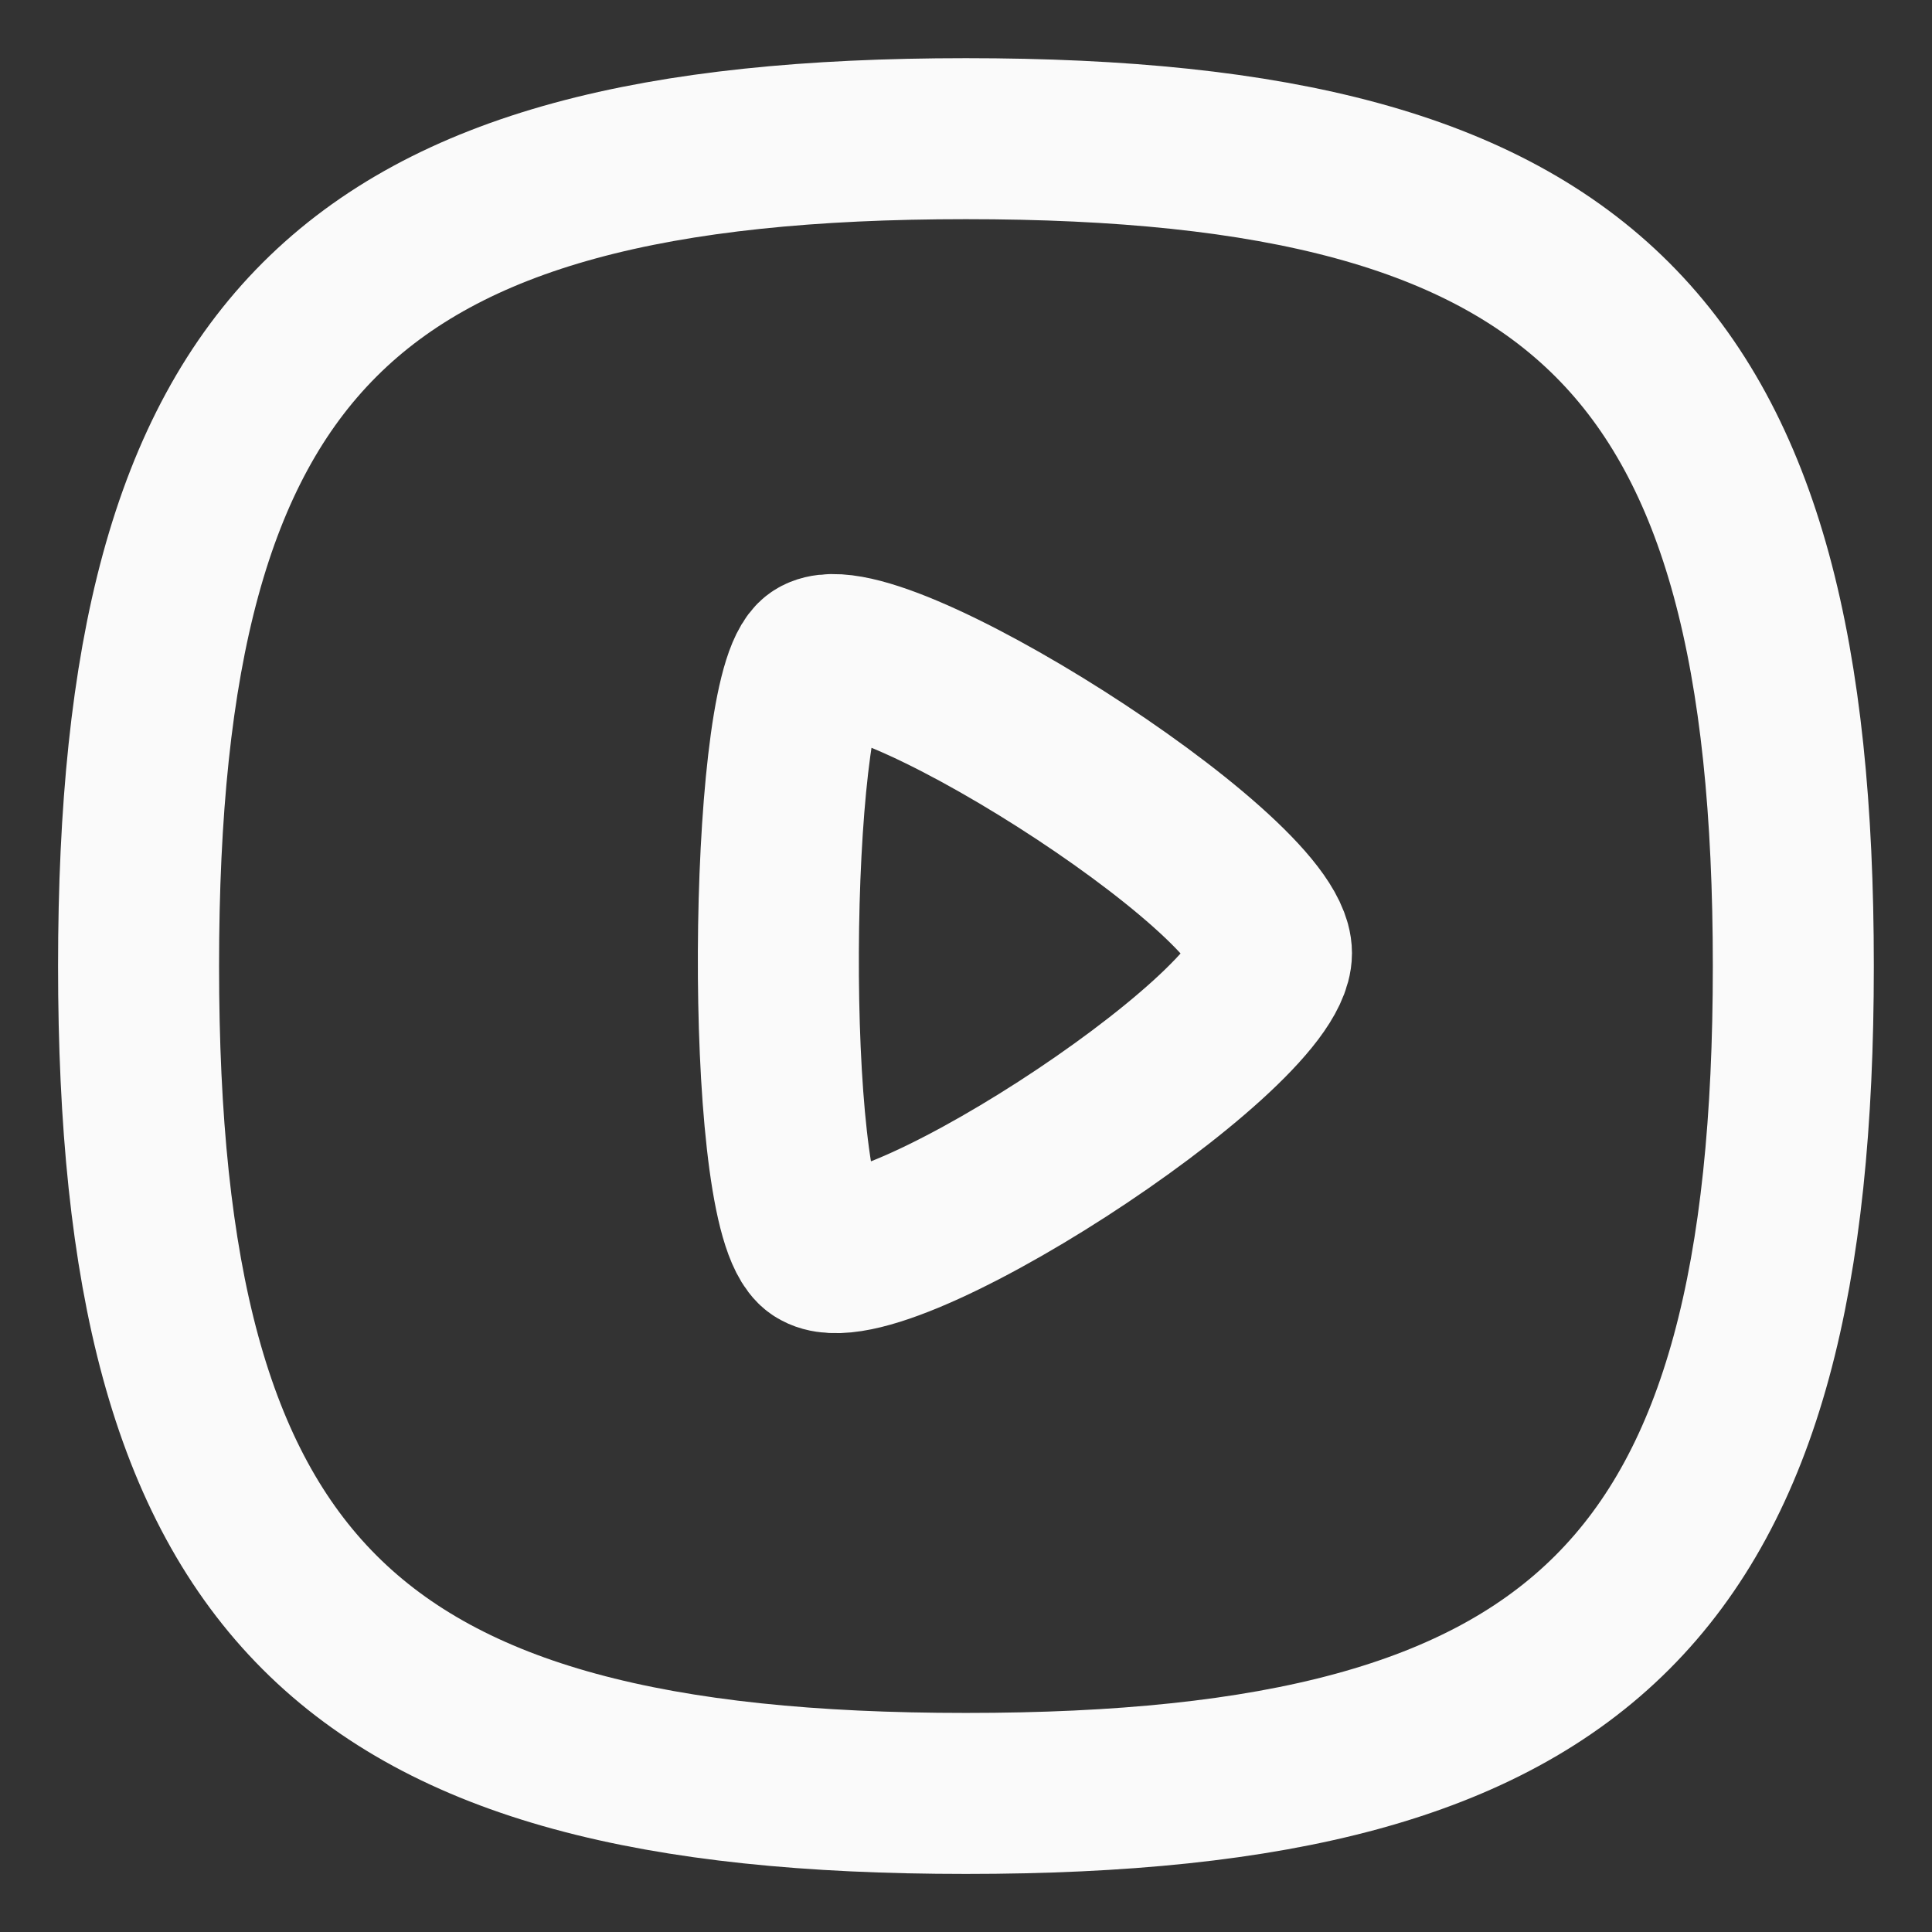 <svg width="18" height="18" viewBox="0 0 18 18" fill="none" xmlns="http://www.w3.org/2000/svg">
<rect x="0" y="0" width="18" height="18" fill="#333333" stroke="none"/>
<path fill-rule="evenodd" clip-rule="evenodd" d="M1.291 9C1.291 14.781 3.219 16.709 8.999 16.709C14.78 16.709 16.708 14.781 16.708 9C16.708 3.219 14.78 1.292 8.999 1.292C3.219 1.292 1.291 3.219 1.291 9Z" stroke="#FAFAFA" stroke-width="1.5" stroke-linecap="round" stroke-linejoin="round"/>
<path fill-rule="evenodd" clip-rule="evenodd" d="M11.846 8.88C11.846 8.127 8.026 5.717 7.592 6.15C7.16 6.583 7.117 11.136 7.592 11.61C8.068 12.086 11.846 9.633 11.846 8.88Z" stroke="#FAFAFA" stroke-width="1.5" stroke-linecap="round" stroke-linejoin="round"/>
</svg>

